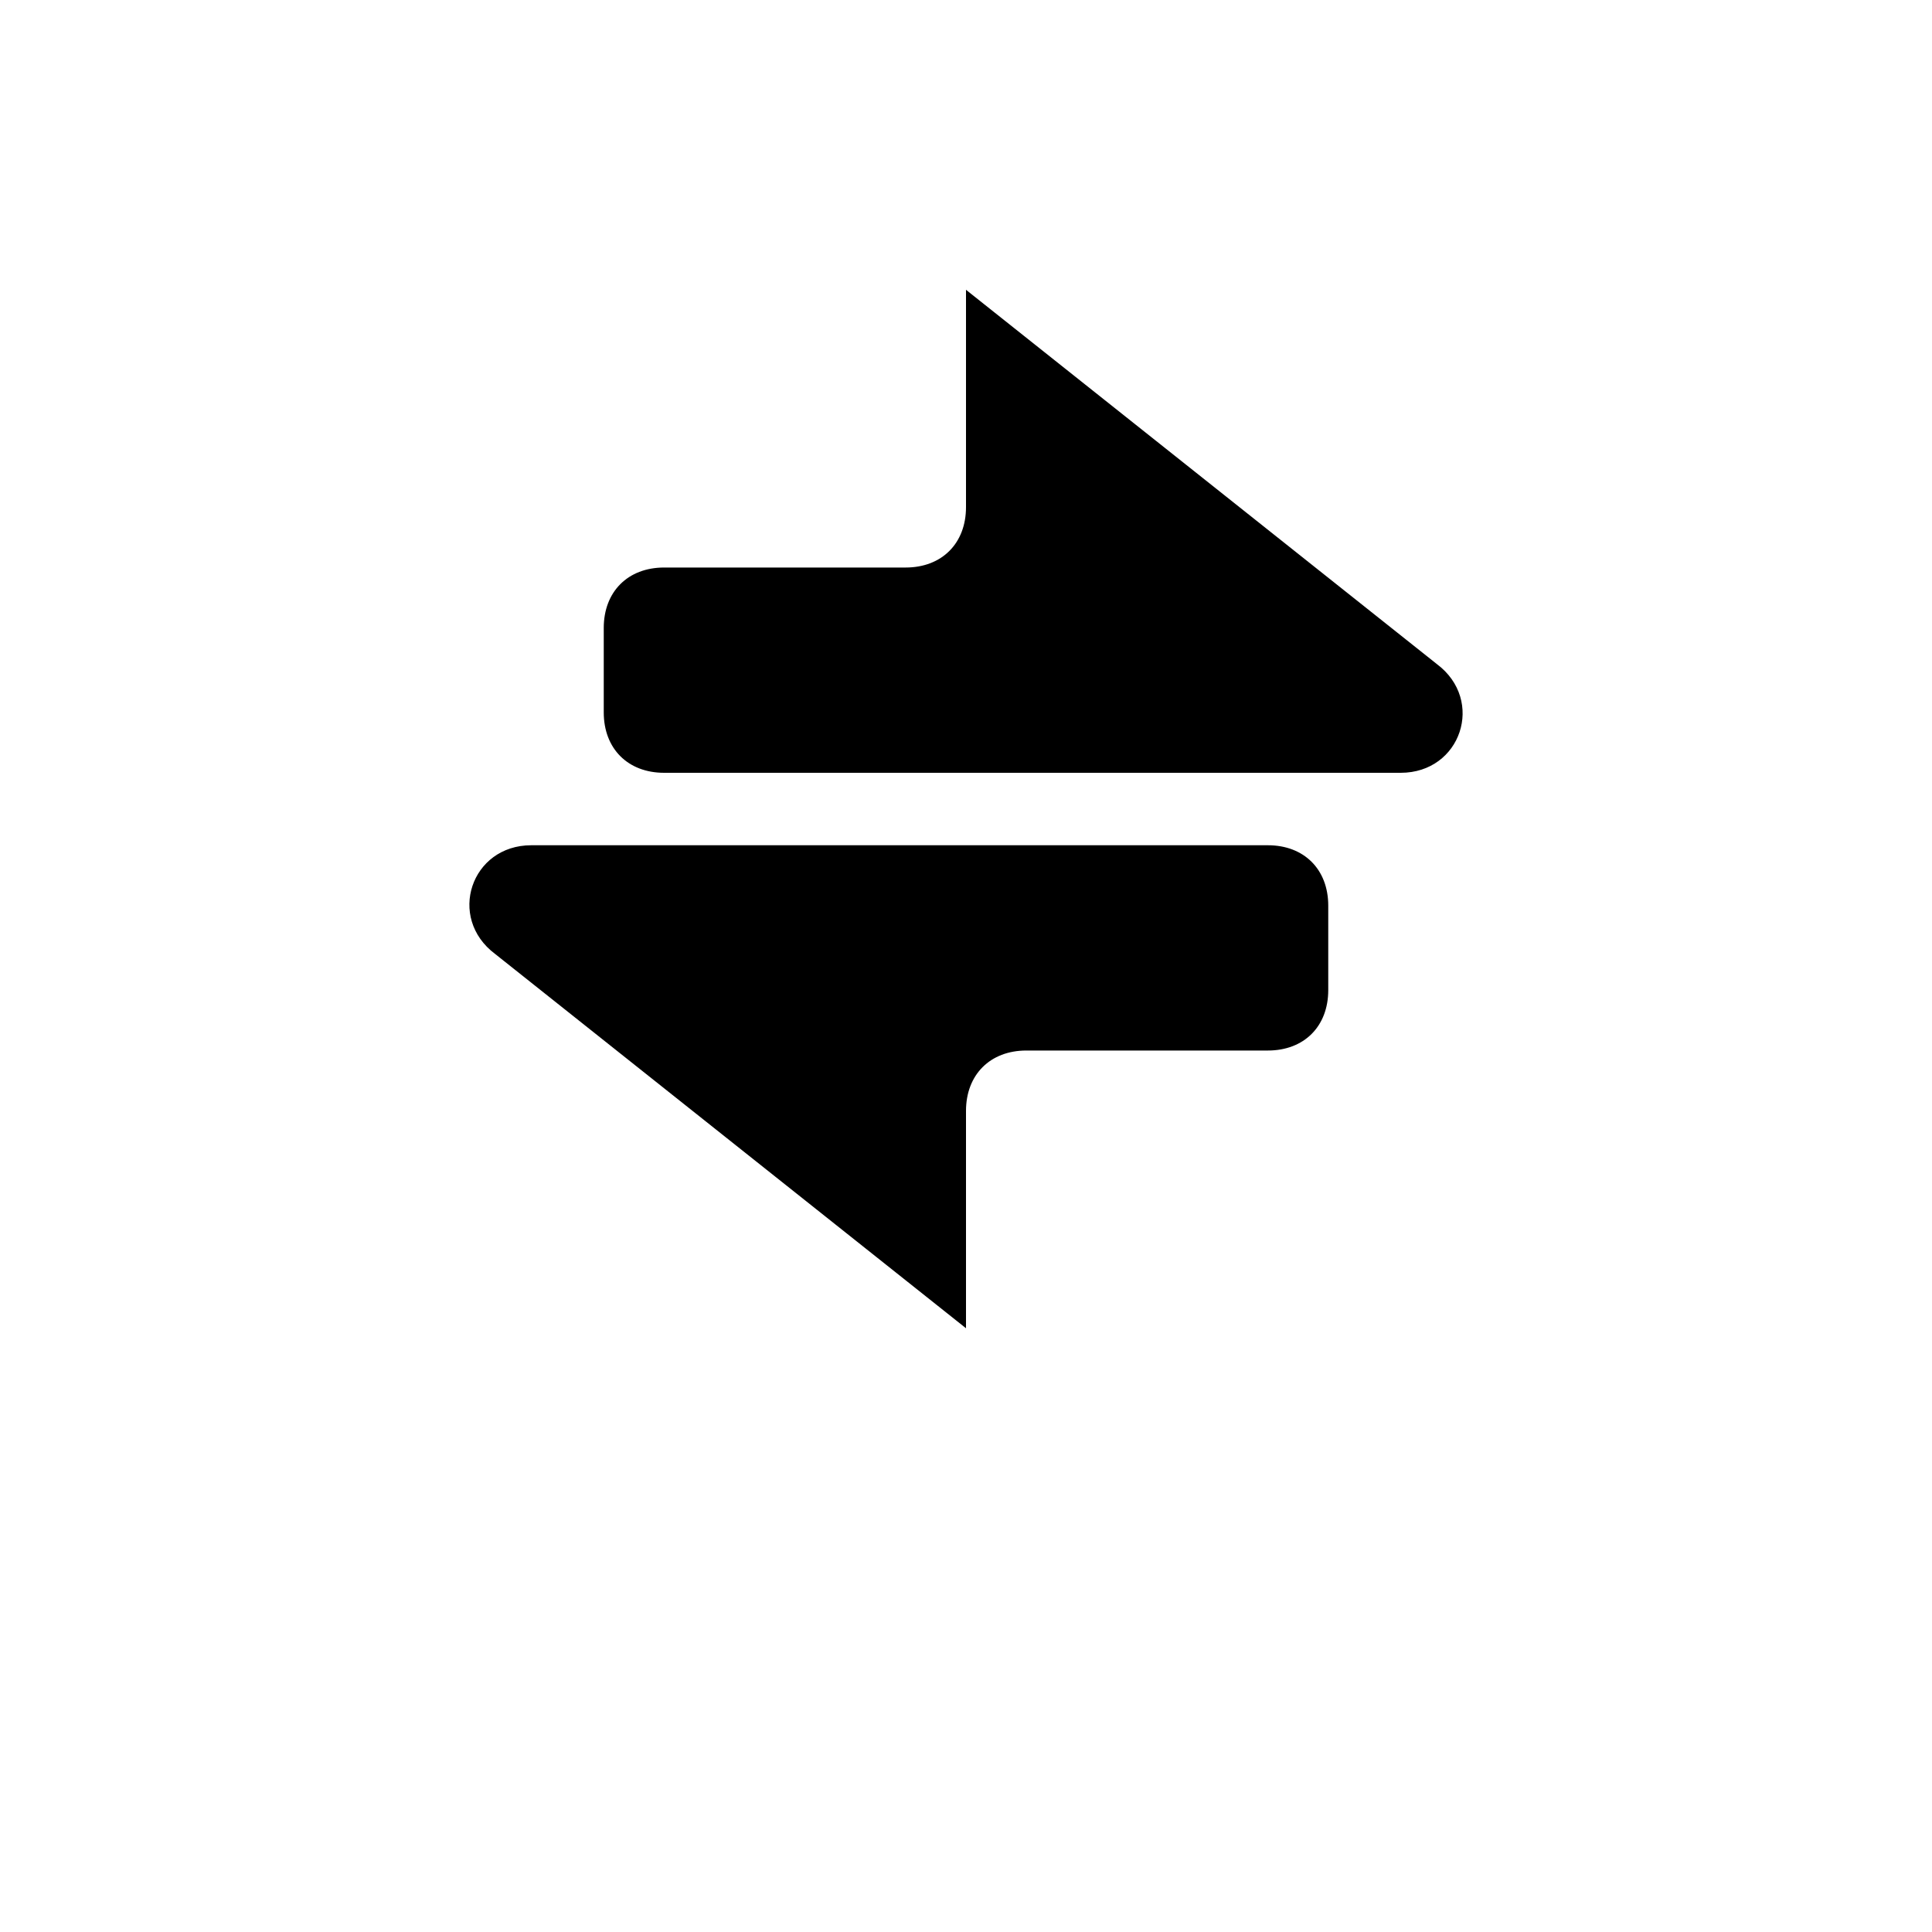 <?xml version="1.0" encoding="utf-8"?>
<!-- Generator: Adobe Illustrator 25.2.1, SVG Export Plug-In . SVG Version: 6.00 Build 0)  -->
<svg version="1.1" id="Layer_1" xmlns="http://www.w3.org/2000/svg" xmlns:xlink="http://www.w3.org/1999/xlink" x="0px" y="0px"
	 viewBox="0 0 16 16" style="enable-background:new 0 0 16 16;" xml:space="preserve">
<g>
	<path d="M11.6,6.4c0.5,0,0.7-0.6,0.3-0.9L8,2.4v1.8c0,0.3-0.2,0.5-0.5,0.5h-2C5.2,4.7,5,4.9,5,5.2v0.7c0,0.3,0.2,0.5,0.5,0.5H11.6z
		"/>
	<path d="M4.4,7C3.9,7,3.7,7.6,4.1,7.9L8,11V9.2c0-0.3,0.2-0.5,0.5-0.5h2c0.3,0,0.5-0.2,0.5-0.5V7.5C11,7.2,10.8,7,10.5,7H4.4z"/>
</g>
</svg>
